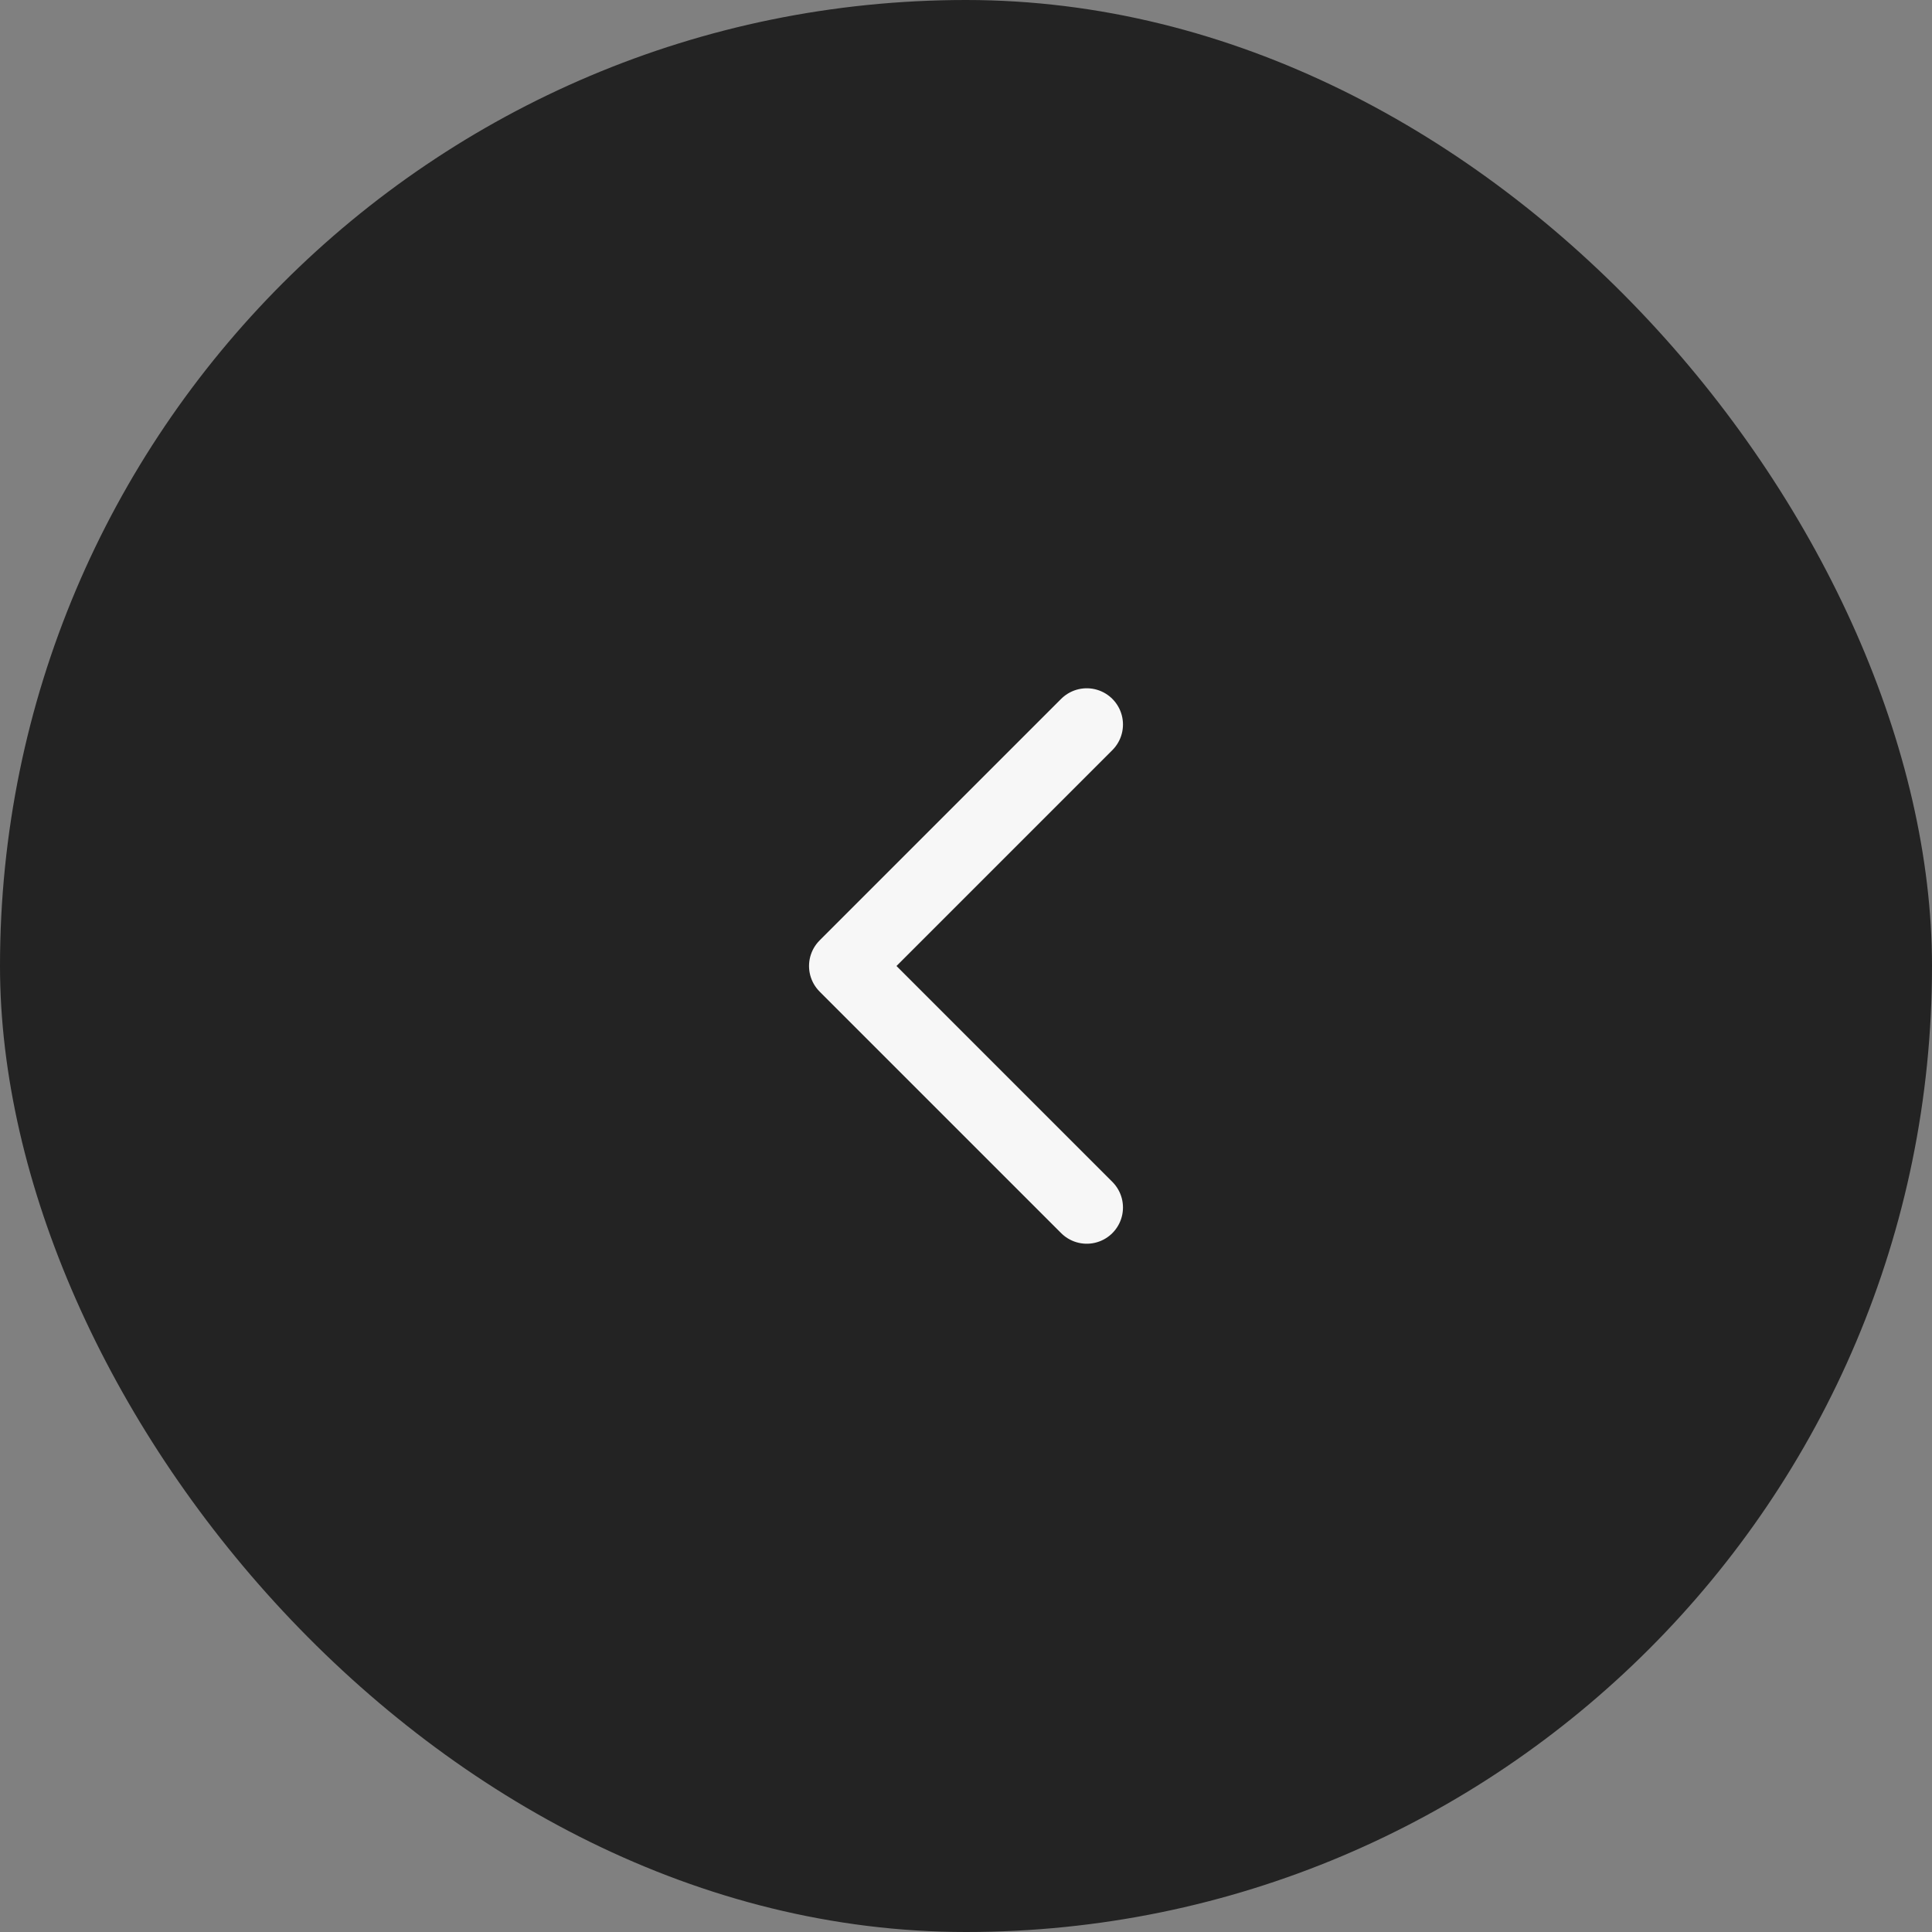 <svg width="40" height="40" viewBox="0 0 40 40" fill="none" xmlns="http://www.w3.org/2000/svg">
<rect x="0" y="0" width="40" height="40" fill="#808080" stroke="none"/>
<rect width="40" height="40" rx="20" fill="#232323"/>
<path d="M22.5 25L17.5 20L22.5 15" stroke="#F7F7F7" stroke-width="1.5" stroke-linecap="round" stroke-linejoin="round"/>
</svg>
